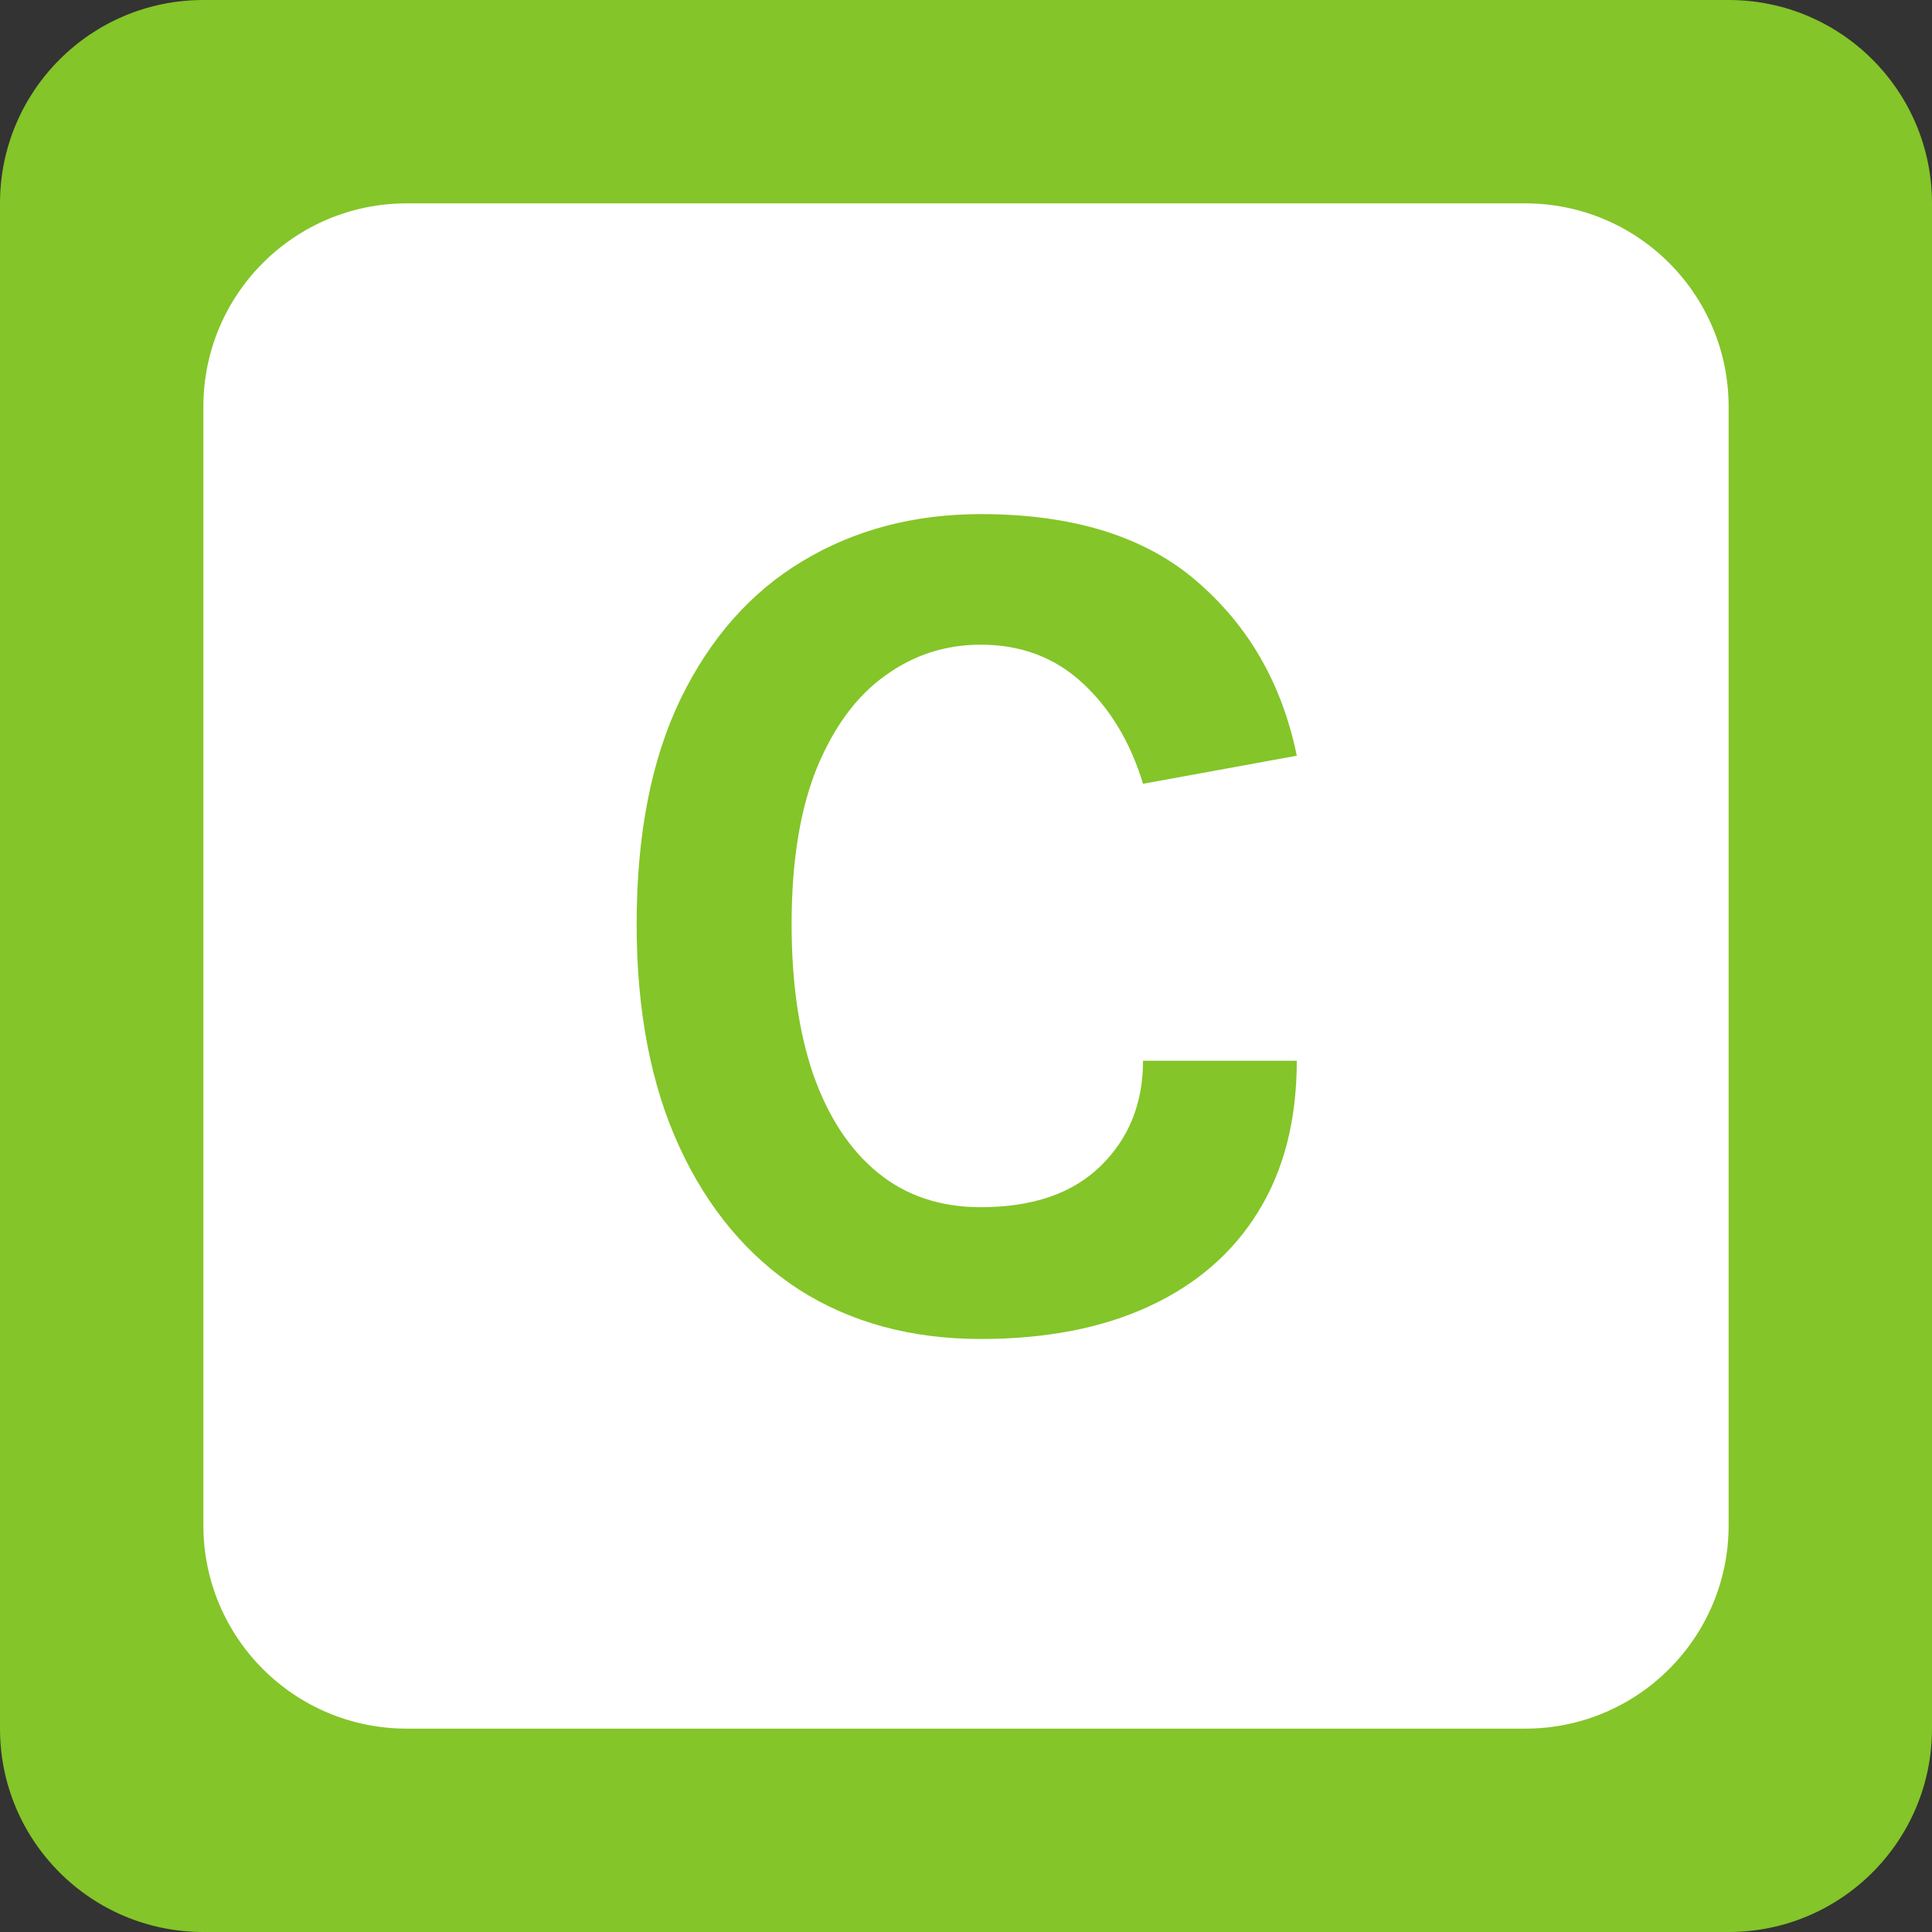 <svg width="19" height="19" viewBox="0 0 19 19" fill="none" xmlns="http://www.w3.org/2000/svg">
<rect x="0" y="0" width="19" height="19" fill="#333333" stroke="none"/>
<path d="M0 2C0 0.895 0.895 0 2 0H17C18.105 0 19 0.895 19 2V17C19 18.105 18.105 19 17 19H2C0.895 19 0 18.105 0 17V2Z" fill="#84C529"/>
<path d="M2 4C2 2.895 2.895 2 4 2H15C16.105 2 17 2.895 17 4V15C17 16.105 16.105 17 15 17H4C2.895 17 2 16.105 2 15V4Z" fill="white"/>
<path d="M9.645 13.168C8.961 13.168 8.365 13.006 7.857 12.682C7.353 12.354 6.961 11.886 6.681 11.278C6.401 10.67 6.261 9.94 6.261 9.088C6.261 8.208 6.405 7.47 6.693 6.874C6.985 6.274 7.385 5.822 7.893 5.518C8.405 5.21 8.989 5.056 9.645 5.056C10.553 5.056 11.261 5.276 11.769 5.716C12.281 6.156 12.609 6.728 12.753 7.432L11.241 7.708C11.117 7.3 10.919 6.97 10.647 6.718C10.375 6.466 10.041 6.34 9.645 6.34C9.297 6.34 8.983 6.442 8.703 6.646C8.423 6.846 8.199 7.15 8.031 7.558C7.867 7.966 7.785 8.476 7.785 9.088C7.785 9.664 7.857 10.16 8.001 10.576C8.149 10.992 8.361 11.312 8.637 11.536C8.913 11.76 9.249 11.872 9.645 11.872C10.153 11.872 10.545 11.738 10.821 11.47C11.101 11.198 11.241 10.852 11.241 10.432H12.753C12.753 11.012 12.627 11.506 12.375 11.914C12.127 12.318 11.771 12.628 11.307 12.844C10.843 13.06 10.289 13.168 9.645 13.168Z" fill="#84C529"/>
</svg>
